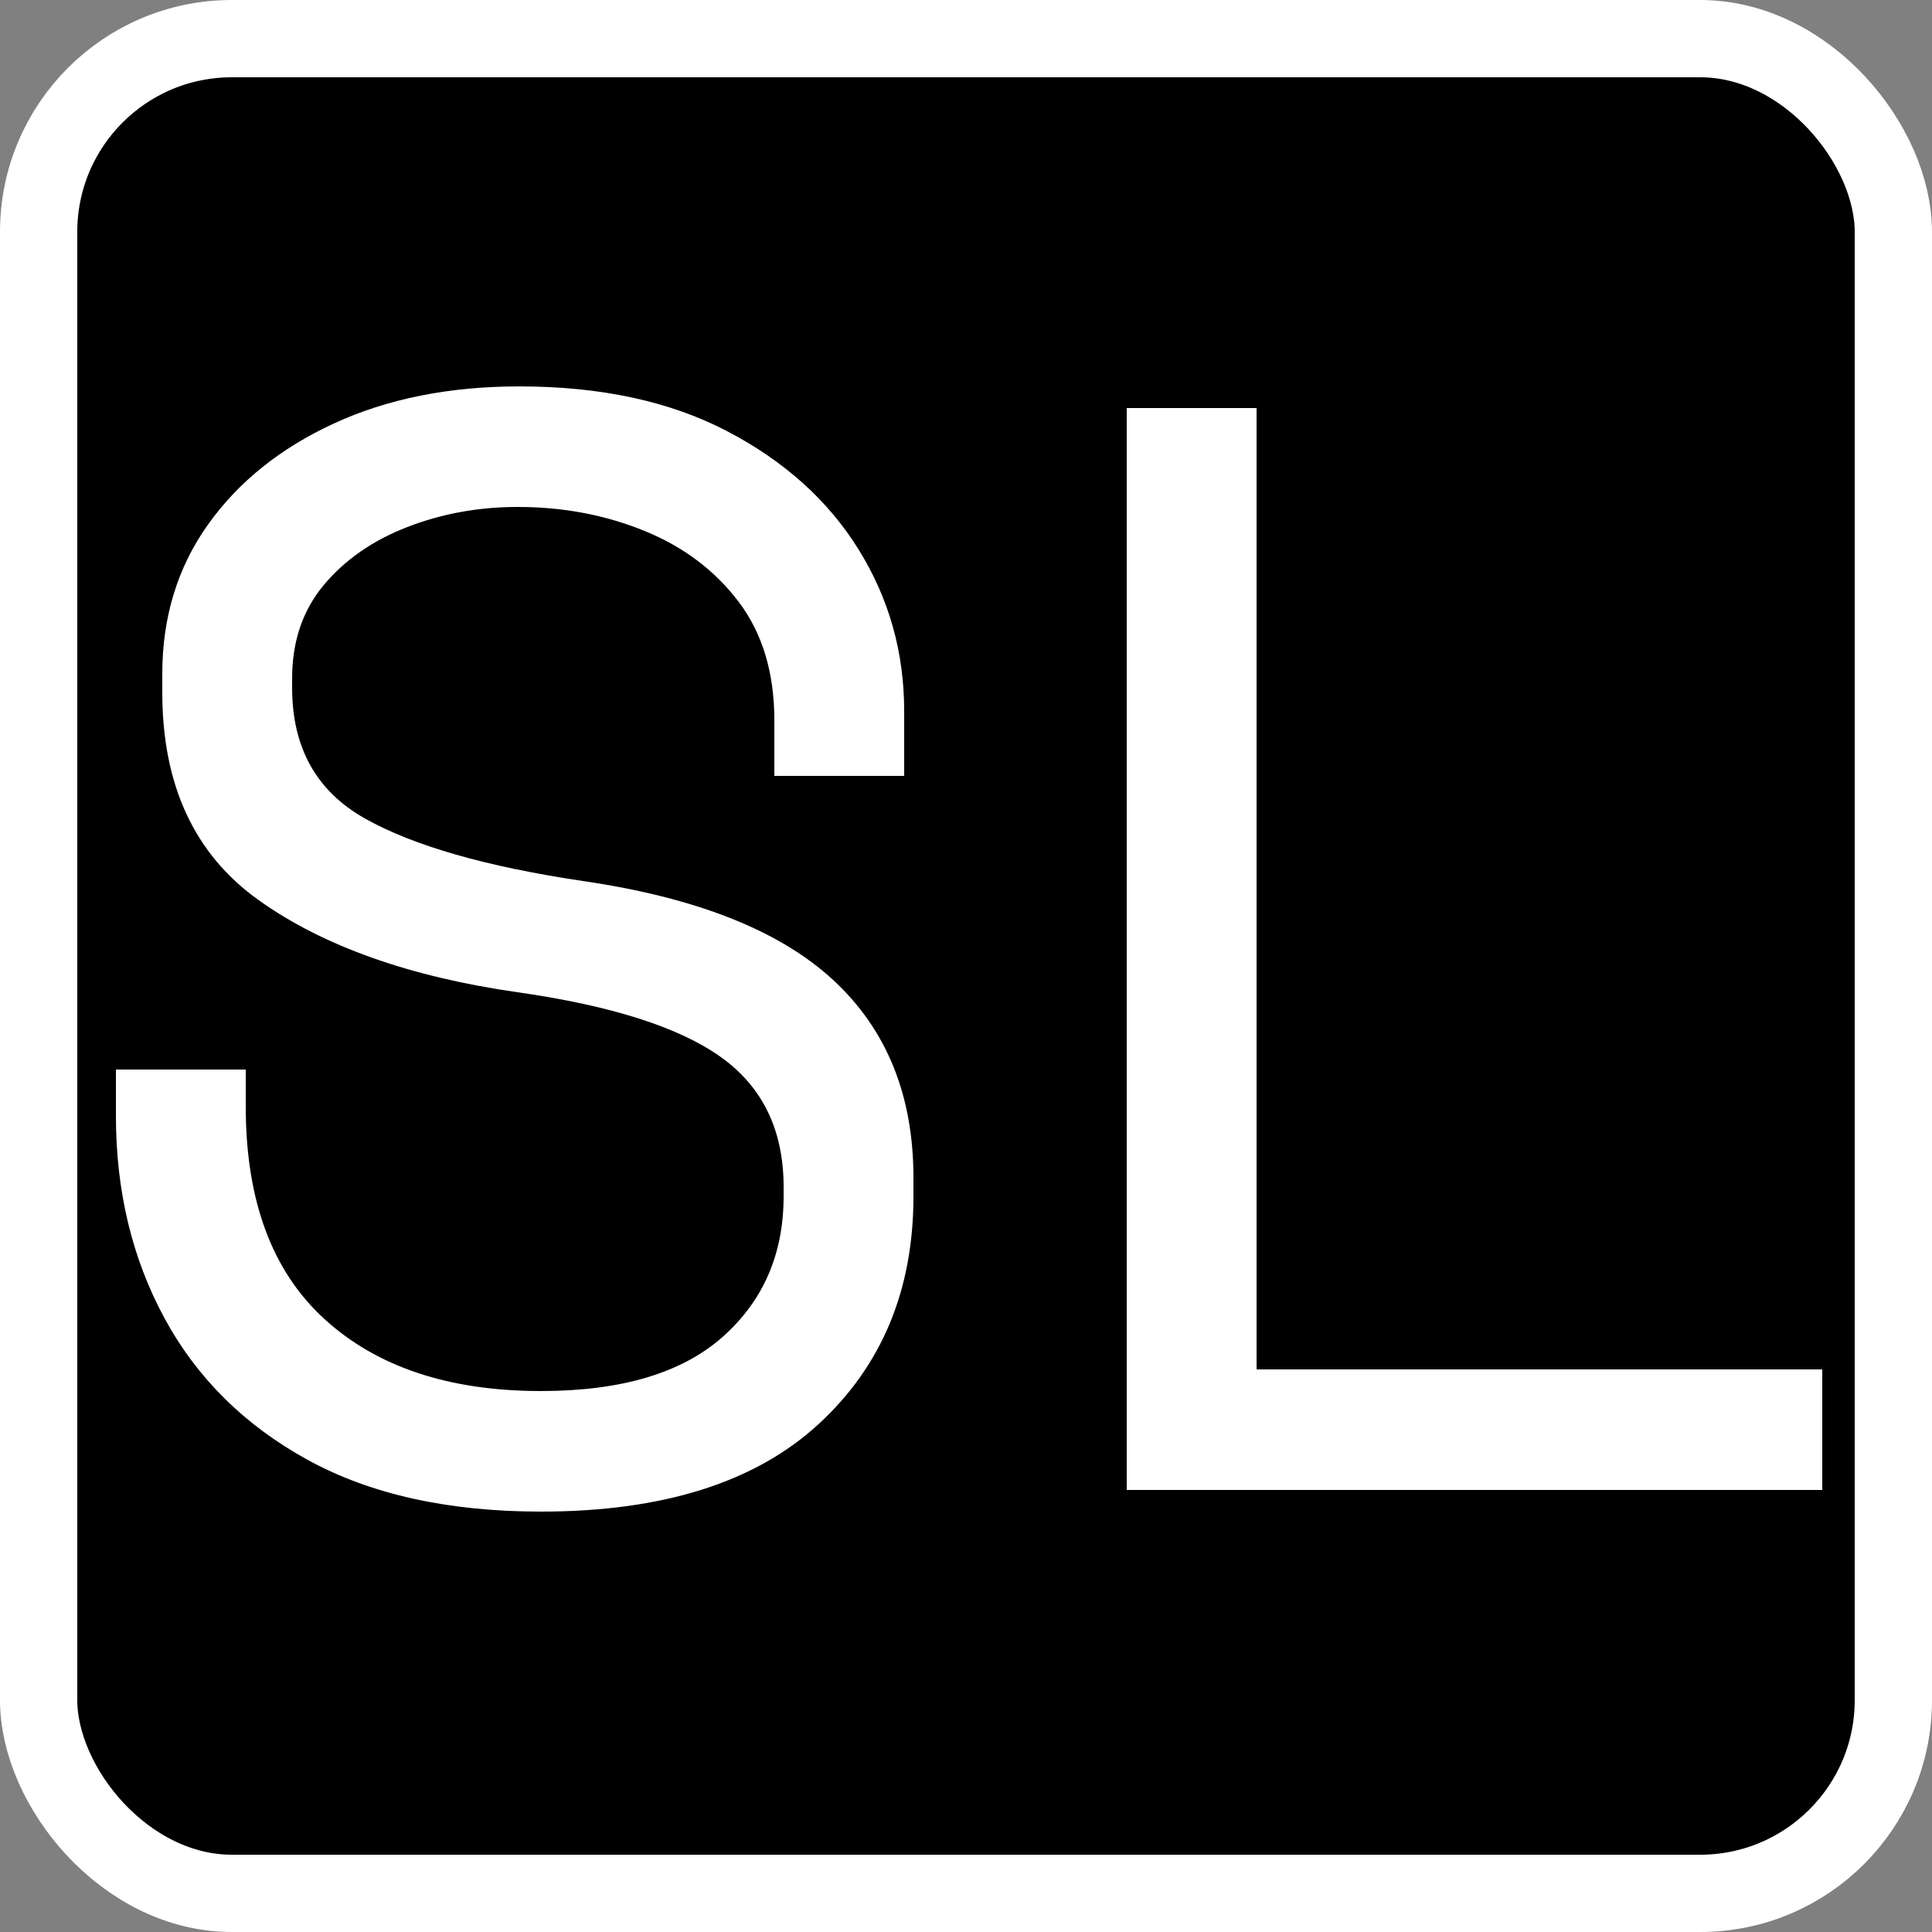 <?xml version="1.0" encoding="UTF-8"?>
<svg xmlns="http://www.w3.org/2000/svg" width="15" height="15" viewBox="0 0 10 10" >
  <rect x="0" y="0" width="10" height="10" fill="#808080" stroke="none"/>
  <rect fill="#000" stroke="#fff" stroke-width=".4" width="9.6" height="9.6" ry="1" x=".2" y=".2" />
  <path fill="#fff" d="M 0.6 5.776 L 0.6 5.536 L 1.272 5.536 L 1.272 5.728 Q 1.272 6.456 1.68 6.828 Q 2.088 7.2 2.8 7.2 Q 3.424 7.2 3.74 6.92 Q 4.056 6.64 4.056 6.192 L 4.056 6.144 Q 4.056 5.704 3.732 5.472 Q 3.408 5.24 2.68 5.136 Q 1.84 5.016 1.34 4.66 Q 0.84 4.304 0.84 3.584 L 0.84 3.488 Q 0.84 3.048 1.076 2.716 Q 1.312 2.384 1.728 2.192 Q 2.144 2 2.688 2 Q 3.32 2 3.764 2.232 Q 4.208 2.464 4.444 2.844 Q 4.68 3.224 4.68 3.68 L 4.68 4.016 L 4.008 4.016 L 4.008 3.728 Q 4.008 3.36 3.824 3.116 Q 3.64 2.872 3.336 2.748 Q 3.032 2.624 2.68 2.624 Q 2.376 2.624 2.108 2.728 Q 1.84 2.832 1.676 3.028 Q 1.512 3.224 1.512 3.512 L 1.512 3.56 Q 1.512 4.024 1.888 4.236 Q 2.264 4.448 3.016 4.56 Q 3.896 4.688 4.312 5.072 Q 4.728 5.456 4.728 6.096 L 4.728 6.192 Q 4.728 6.92 4.236 7.372 Q 3.744 7.824 2.8 7.824 Q 2.08 7.824 1.592 7.556 Q 1.104 7.288 0.852 6.824 Q 0.6 6.36 0.6 5.776 Z M 9.432 7.712 L 5.832 7.712 L 5.832 2.112 L 6.504 2.112 L 6.504 7.088 L 9.432 7.088 L 9.432 7.712 Z"/>
</svg>
